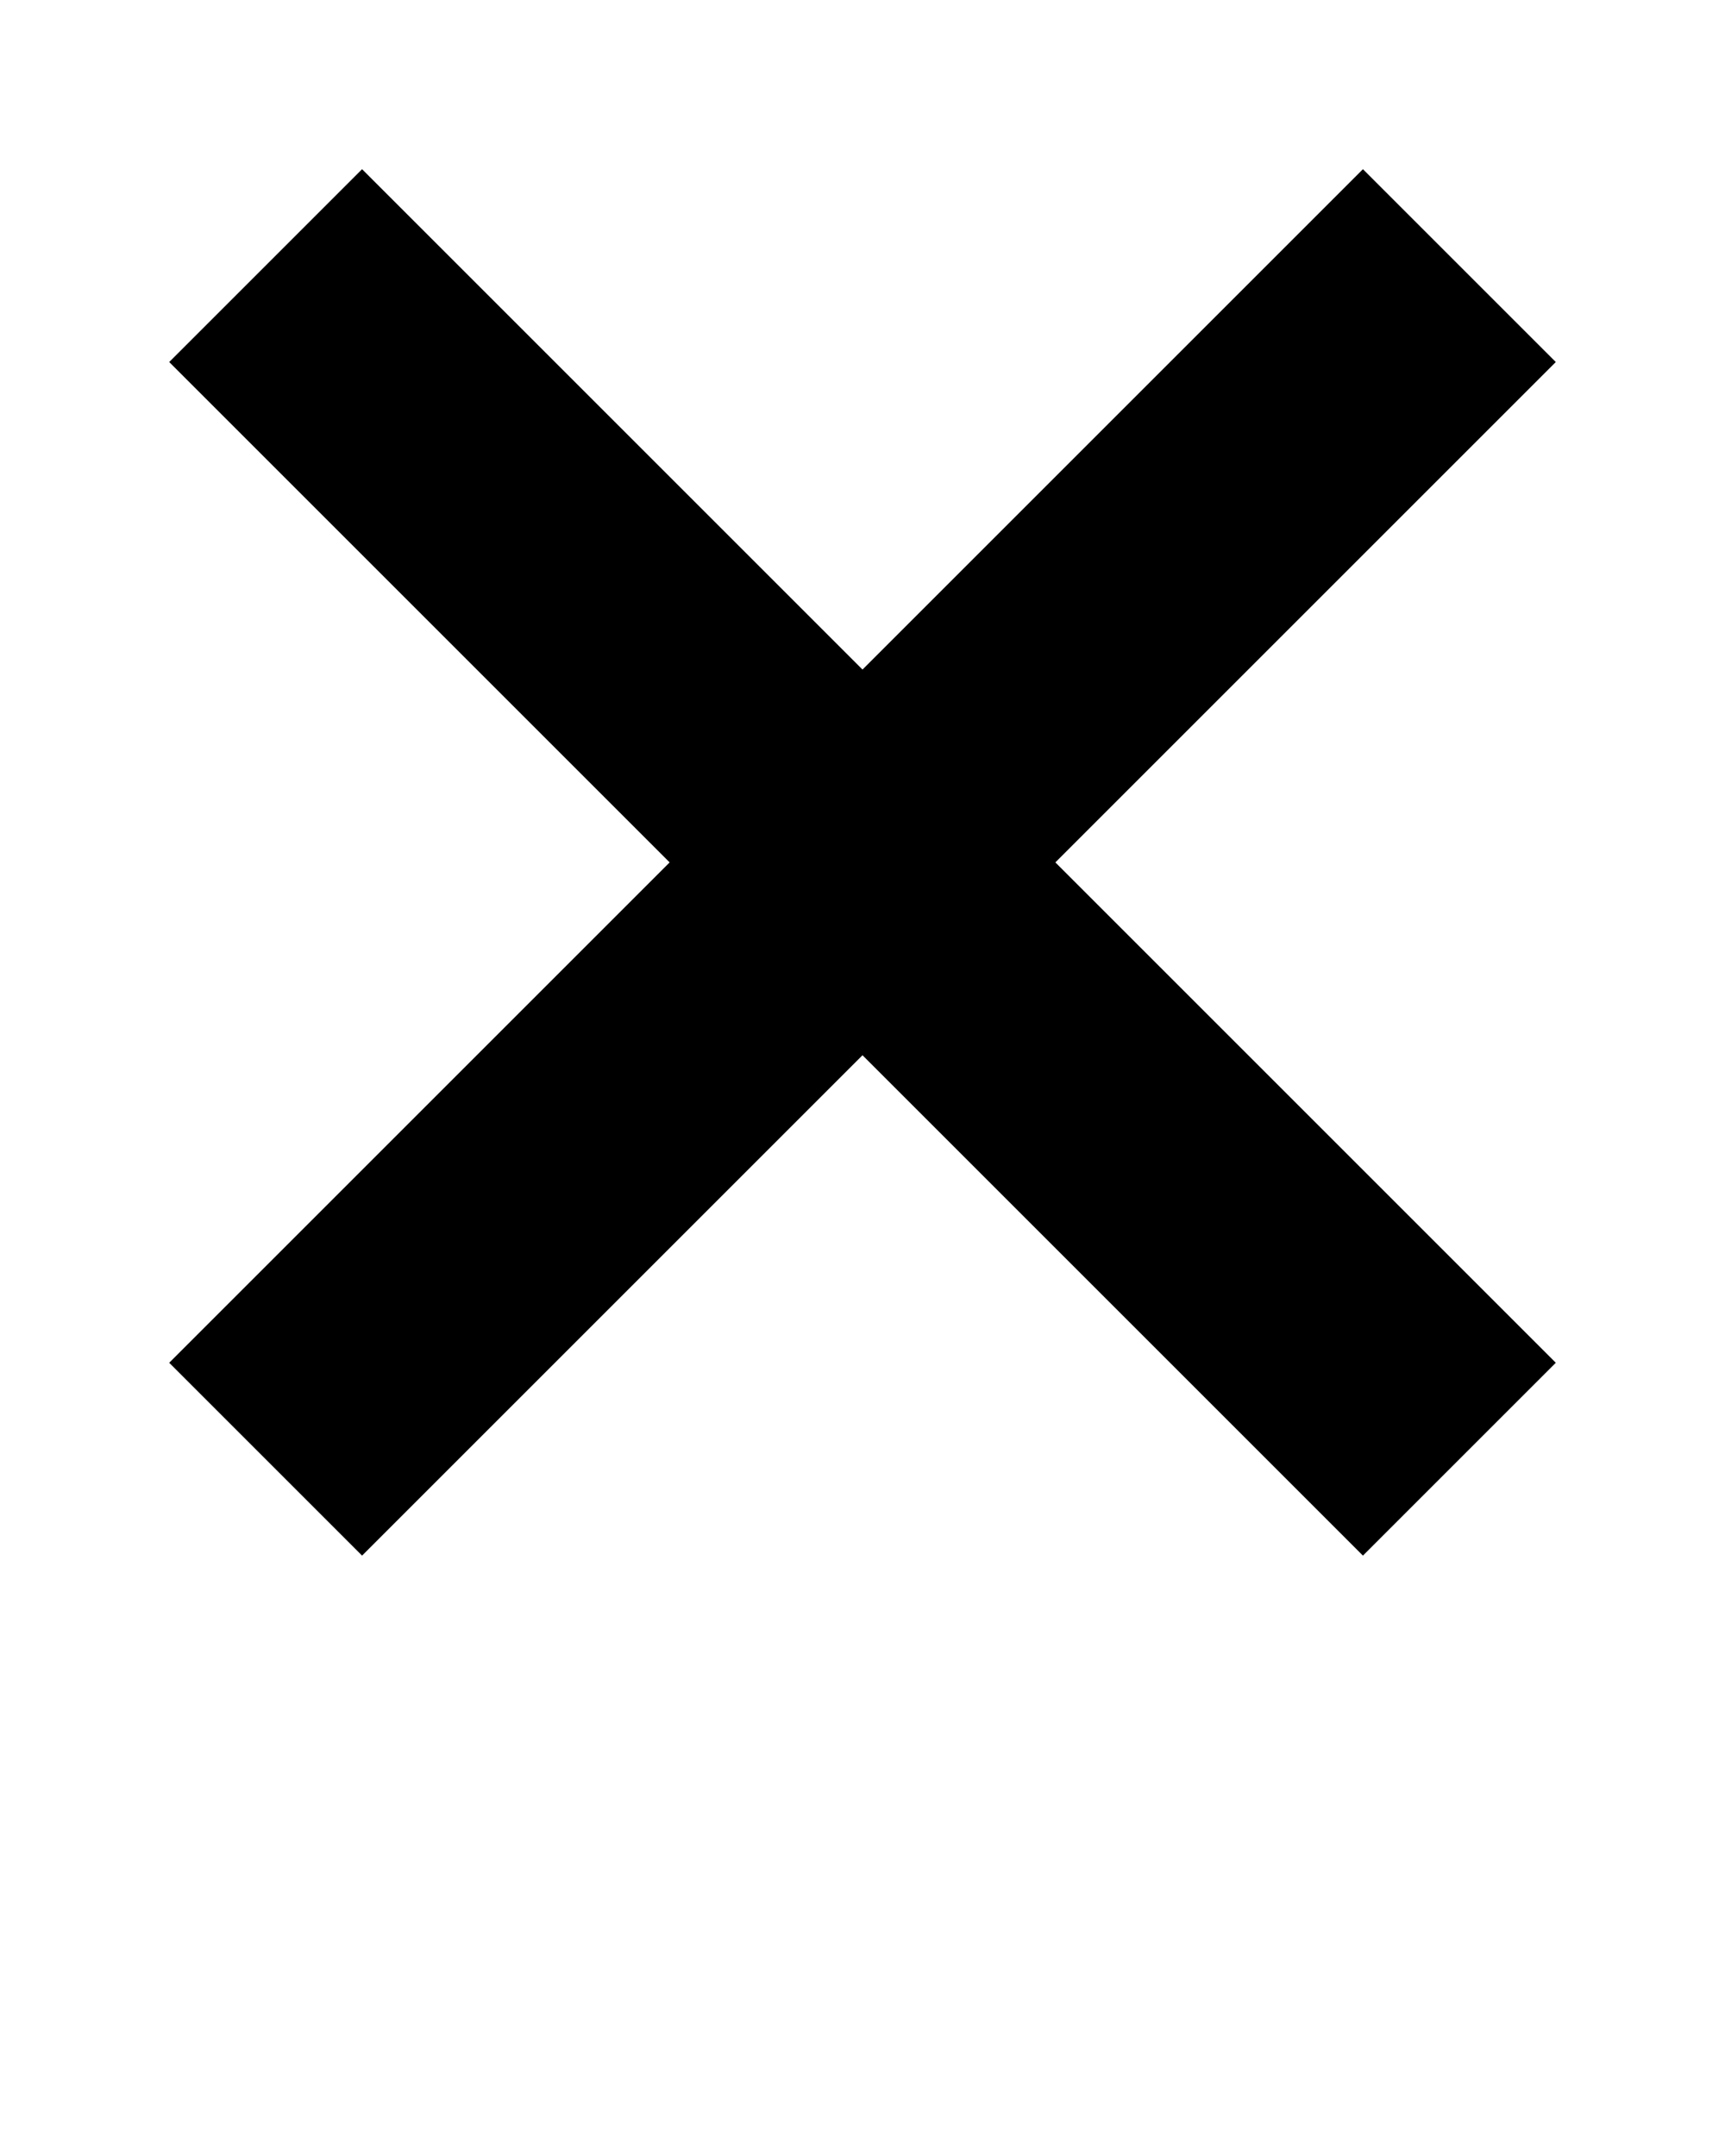 <svg xmlns="http://www.w3.org/2000/svg" xmlns:xlink="http://www.w3.org/1999/xlink" version="1.1" x="0px" y="0px" viewBox="0 0 100 125" enable-background="new 0 0 100 100" xml:space="preserve"><polygon points="90.191,20.99 79.01,9.809 50,38.819 20.99,9.809 9.809,20.99 38.819,50 9.809,79.01 20.99,90.191 50,61.181   79.01,90.191 90.191,79.01 61.181,50 "/></svg>
